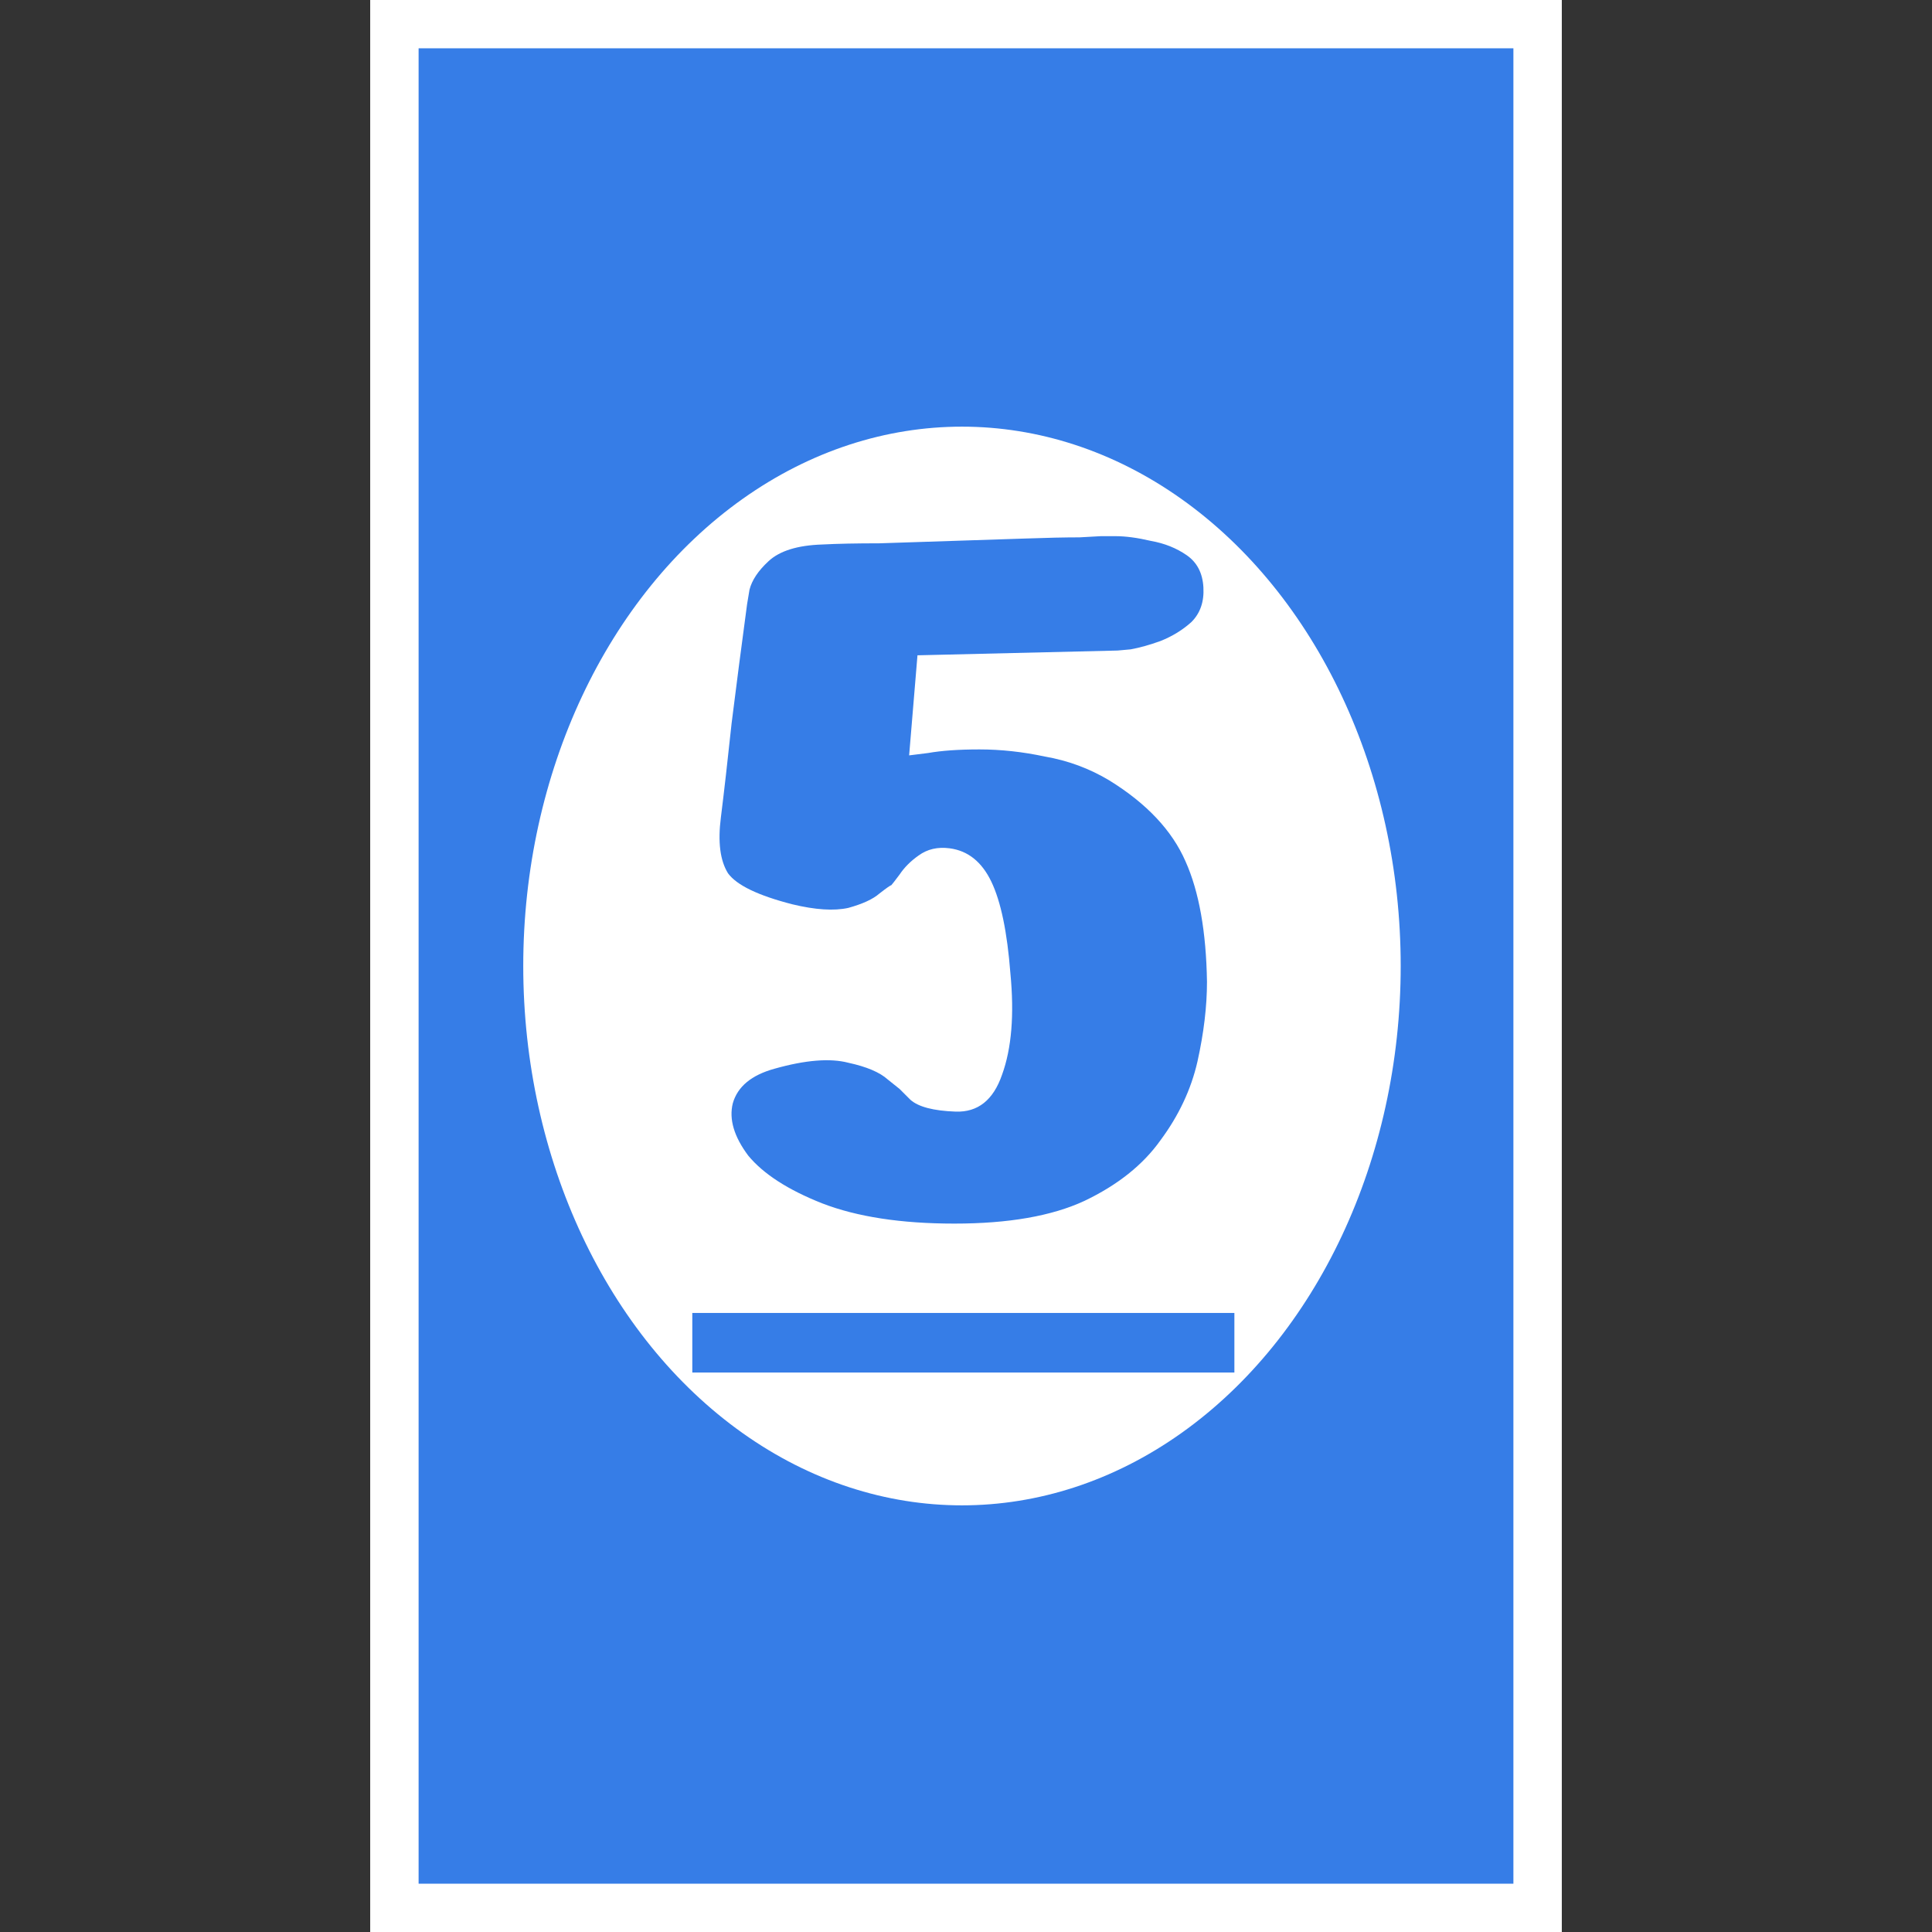 <svg width="240" height="240" viewBox="0 0 240 240" fill="none" xmlns="http://www.w3.org/2000/svg">
<rect x="0" y="0" width="240" height="240" fill="#333333" stroke="none"/>
<rect x="46" width="148" height="240" fill="white"/>
<rect x="46" width="148" height="240" fill="white"/>
<rect x="52" y="6" width="136" height="228" fill="#367DE7"/>
<ellipse cx="119.5" cy="120" rx="54.5" ry="67" fill="white"/>
<path d="M92.808 75.04C92.808 75.04 92.907 74.448 93.104 73.264C93.4 72.08 94.189 70.896 95.472 69.712C96.853 68.429 99.073 67.739 102.132 67.64C104.007 67.541 106.375 67.492 109.236 67.492C112.097 67.393 115.107 67.295 118.264 67.196C121.52 67.097 124.529 66.999 127.292 66.9C130.055 66.801 132.324 66.752 134.1 66.752C135.876 66.653 136.764 66.604 136.764 66.604C136.764 66.604 137.356 66.604 138.54 66.604C139.823 66.604 141.303 66.801 142.98 67.196C144.657 67.492 146.137 68.084 147.42 68.972C148.703 69.86 149.393 71.192 149.492 72.968C149.591 74.744 149.097 76.175 148.012 77.26C146.927 78.247 145.644 79.036 144.164 79.628C142.783 80.121 141.549 80.467 140.464 80.664C139.379 80.763 138.836 80.812 138.836 80.812L113.972 81.404L112.936 93.836C112.936 93.836 113.725 93.737 115.304 93.54C116.981 93.244 119.103 93.096 121.668 93.096C124.332 93.096 127.045 93.392 129.808 93.984C132.669 94.477 135.333 95.464 137.8 96.944C142.437 99.805 145.595 103.16 147.272 107.008C148.949 110.757 149.837 115.74 149.936 121.956C149.936 125.015 149.541 128.32 148.752 131.872C147.963 135.325 146.433 138.581 144.164 141.64C141.993 144.699 138.836 147.215 134.692 149.188C130.647 151.063 125.269 152 118.56 152C111.949 152 106.473 151.161 102.132 149.484C97.889 147.807 94.831 145.833 92.956 143.564C91.18 141.196 90.539 139.025 91.032 137.052C91.624 134.98 93.351 133.549 96.212 132.76C100.06 131.675 103.119 131.428 105.388 132.02C107.657 132.513 109.285 133.204 110.272 134.092C111.259 134.881 111.752 135.276 111.752 135.276C111.752 135.276 112.196 135.72 113.084 136.608C114.071 137.496 115.945 137.989 118.708 138.088C121.471 138.187 123.395 136.657 124.48 133.5C125.664 130.244 126.009 126.051 125.516 120.92C125.121 115.789 124.332 111.991 123.148 109.524C121.964 107.057 120.237 105.676 117.968 105.38C116.488 105.183 115.205 105.479 114.12 106.268C113.133 106.959 112.344 107.748 111.752 108.636C111.16 109.425 110.815 109.869 110.716 109.968C110.617 109.968 110.124 110.313 109.236 111.004C108.447 111.695 107.164 112.287 105.388 112.78C103.612 113.175 101.293 113.027 98.432 112.336C94.189 111.251 91.525 109.968 90.44 108.488C89.453 106.909 89.157 104.591 89.552 101.532C89.947 98.375 90.391 94.477 90.884 89.84C91.476 85.104 92.117 80.171 92.808 75.04Z" fill="#367DE7"/>
<path d="M86 163.1H153.34V170.5H86V163.1Z" fill="#367DE7"/>
</svg>

